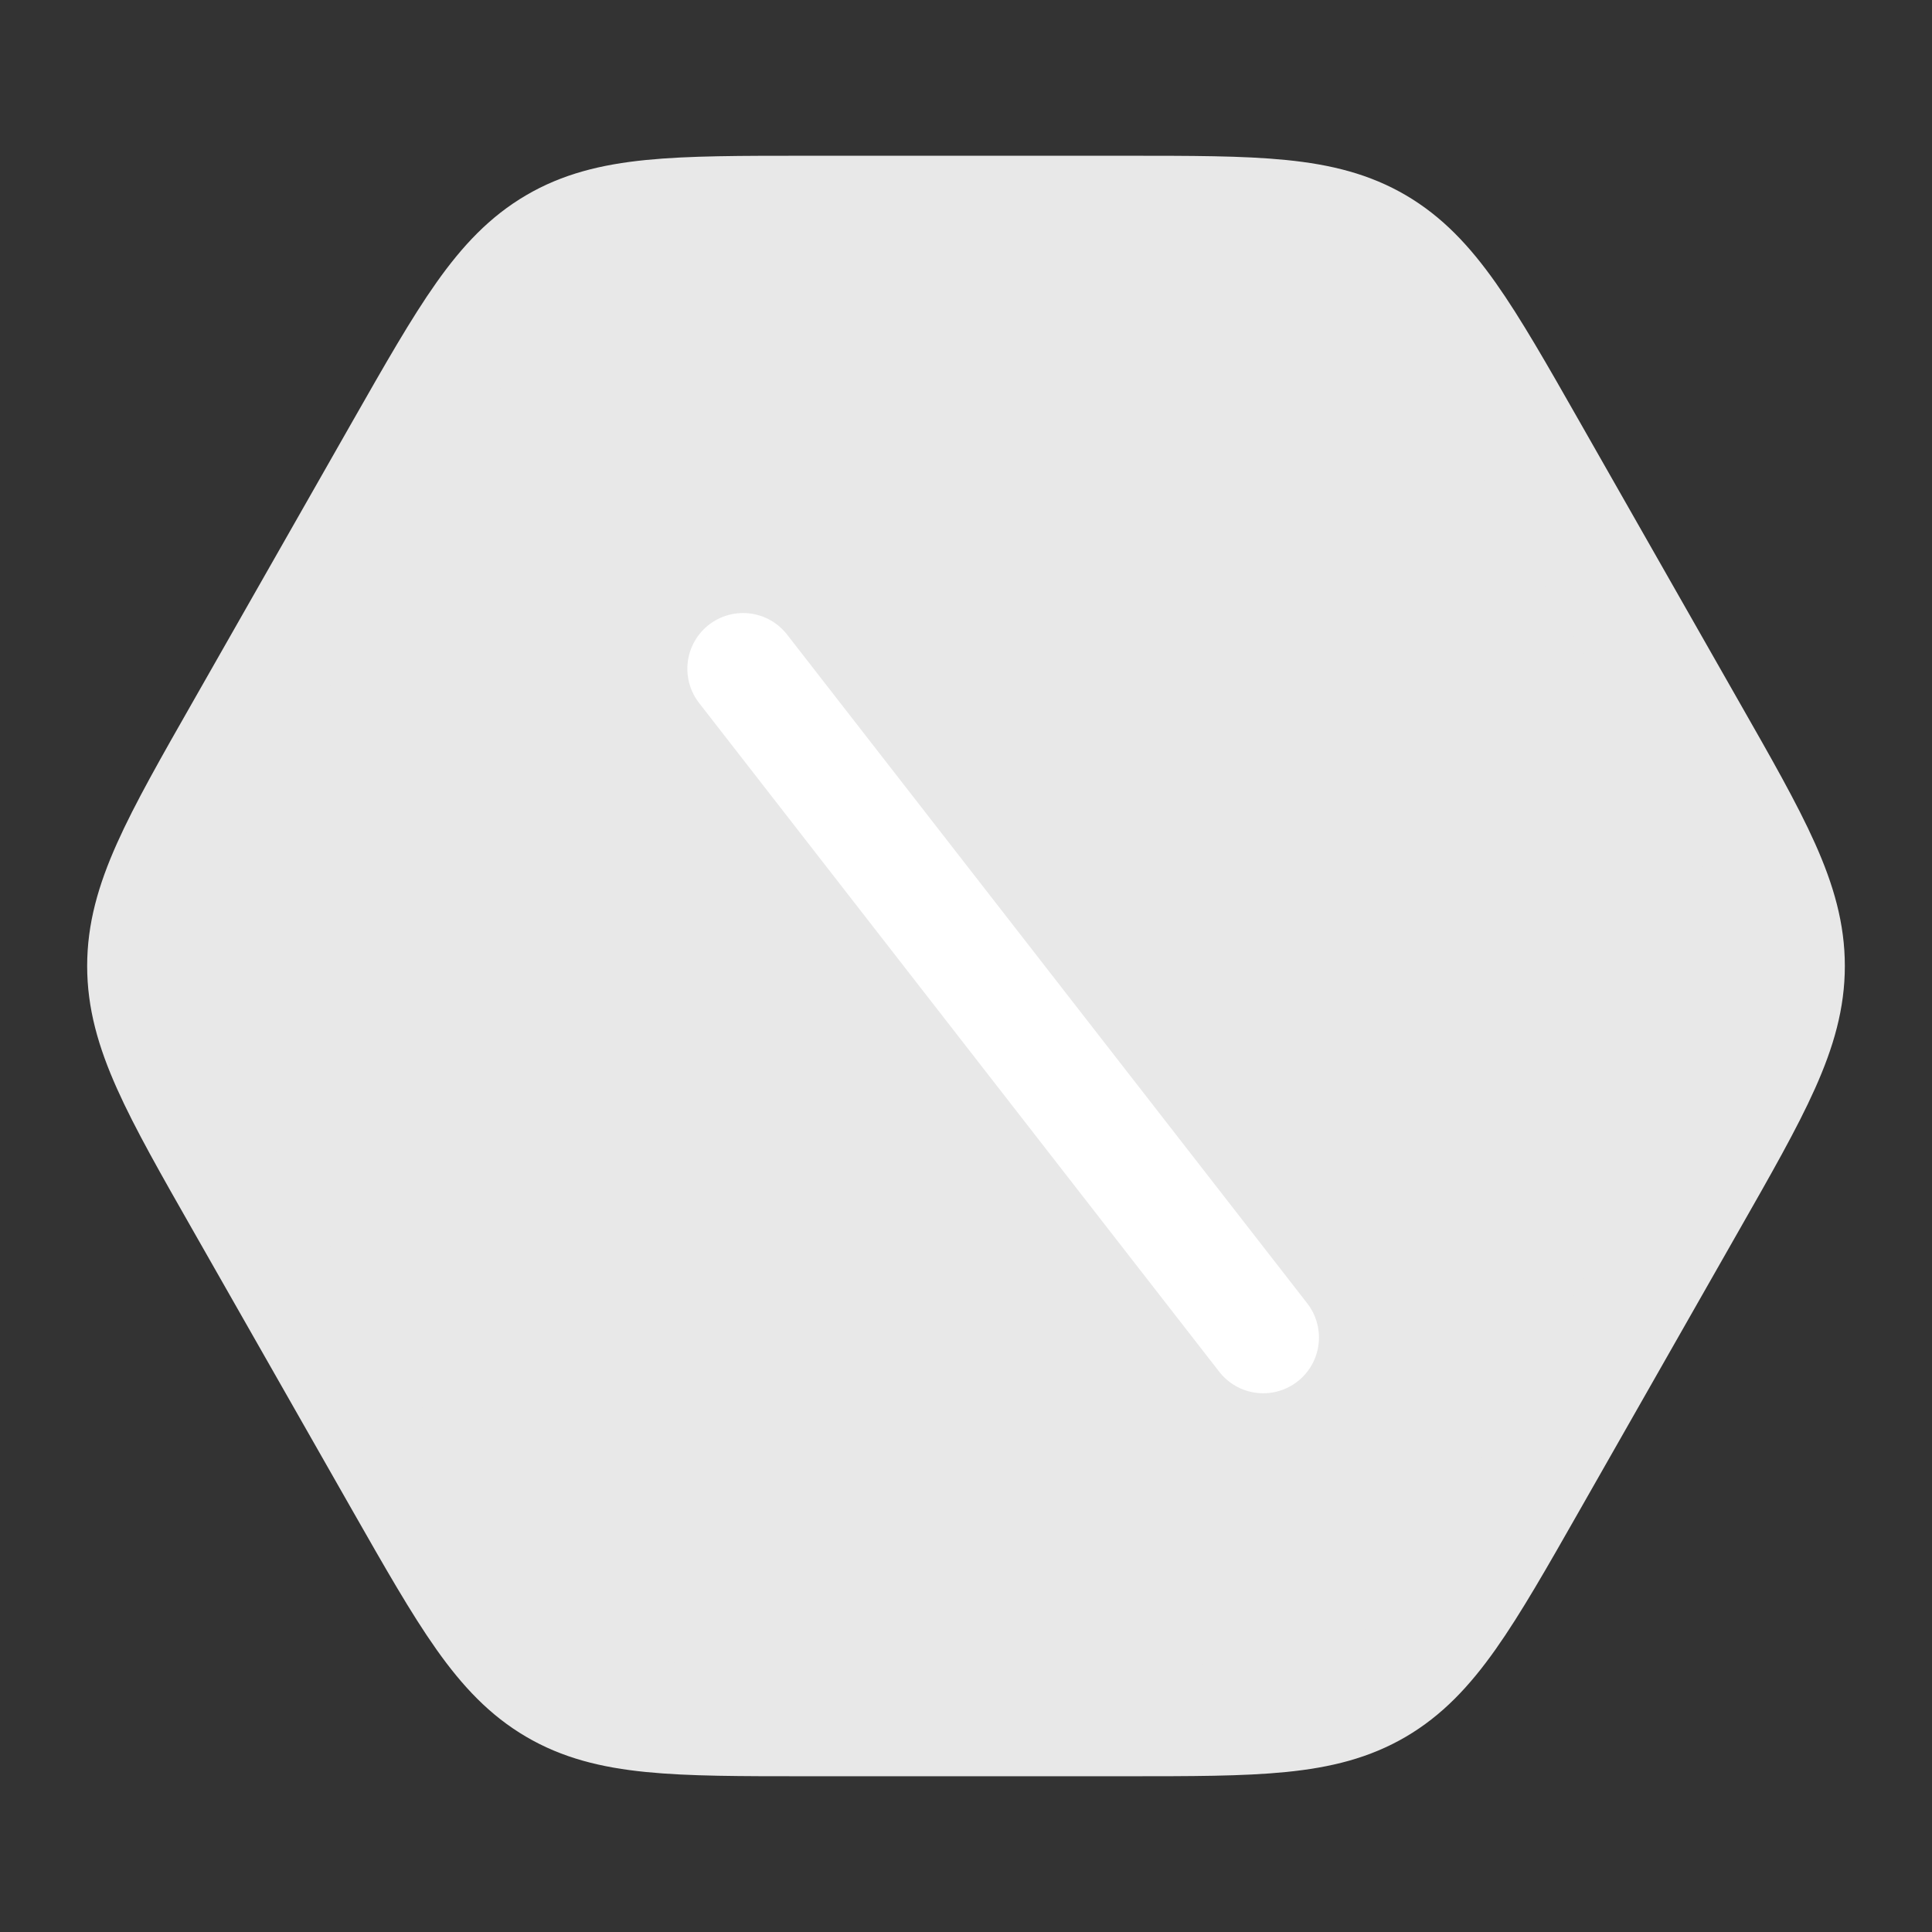 <svg width="26" height="26" viewBox="0 0 26 26" fill="none" xmlns="http://www.w3.org/2000/svg">
<rect x="0" y="0" width="26" height="26" fill="#333333" stroke="none"/>
<path d="M22.736 9.787C23.631 11.355 24.077 12.139 24.077 13C24.077 13.861 23.63 14.645 22.736 16.213L20.606 19.954C19.717 21.516 19.271 22.296 18.541 22.725C17.809 23.154 16.921 23.154 15.145 23.154H10.854C9.079 23.154 8.19 23.154 7.459 22.725C6.728 22.296 6.283 21.516 5.393 19.954L3.263 16.213C2.369 14.645 1.923 13.861 1.923 13C1.923 12.139 2.369 11.355 3.263 9.787L5.393 6.046C6.283 4.484 6.728 3.704 7.459 3.275C8.19 2.846 9.079 2.846 10.854 2.846H15.145C16.921 2.846 17.809 2.846 18.541 3.275C19.271 3.704 19.717 4.484 20.606 6.046L22.736 9.787ZM9.677 8.487L16.323 17.513L9.677 8.487Z" fill="#E8E8E8"/>
<path d="M9.677 8.487L16.323 17.513M22.736 9.787C23.631 11.355 24.077 12.139 24.077 13C24.077 13.861 23.63 14.645 22.736 16.213L20.606 19.954C19.717 21.516 19.271 22.296 18.541 22.725C17.809 23.154 16.921 23.154 15.145 23.154H10.854C9.079 23.154 8.19 23.154 7.459 22.725C6.728 22.296 6.283 21.516 5.393 19.954L3.263 16.213C2.369 14.645 1.923 13.861 1.923 13C1.923 12.139 2.369 11.355 3.263 9.787L5.393 6.046C6.283 4.484 6.728 3.704 7.459 3.275C8.19 2.846 9.079 2.846 10.854 2.846H15.145C16.921 2.846 17.809 2.846 18.541 3.275C19.271 3.704 19.717 4.484 20.606 6.046L22.736 9.787Z" stroke="#E8E8E8" stroke-width="1.5" stroke-linecap="round" stroke-linejoin="round"/>
<path d="M10 9L17 18" stroke="white" stroke-width="1.5" stroke-linecap="round"/>
</svg>
